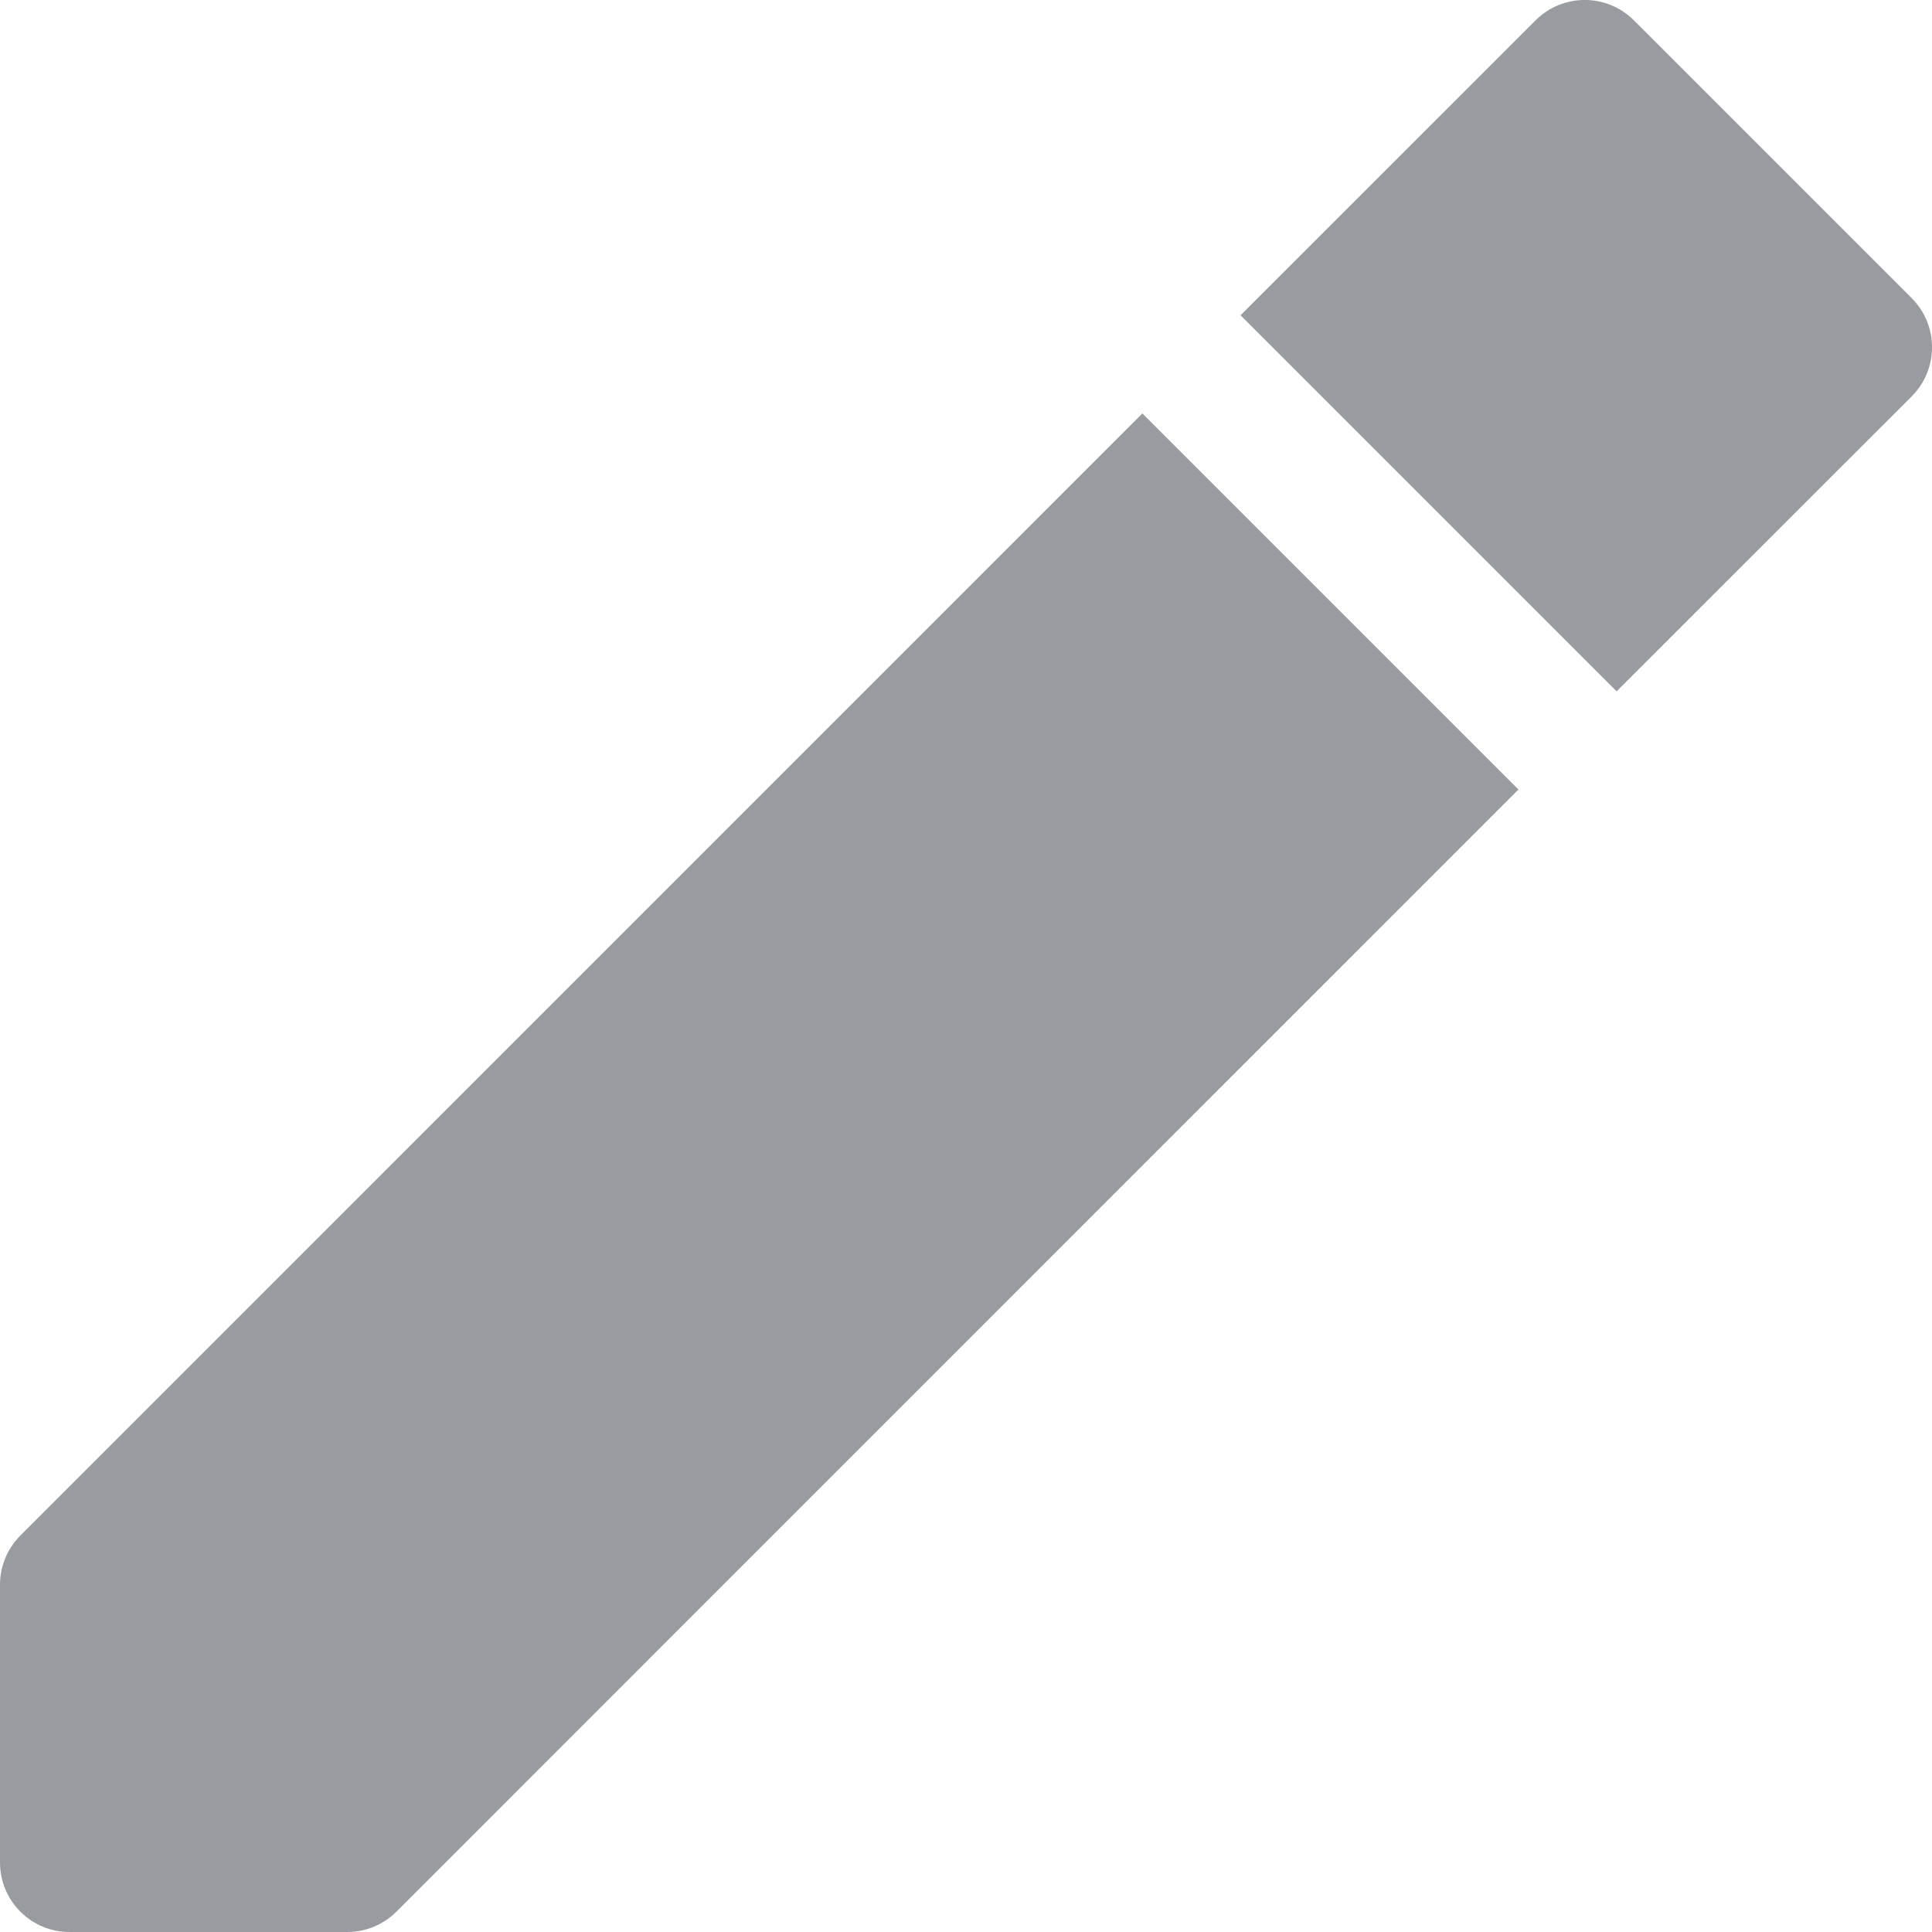 <svg width="17px" height="17px" viewBox="0 0 17 17" version="1.1" xmlns="http://www.w3.org/2000/svg" xmlns:xlink="http://www.w3.org/1999/xlink"><g id="-" stroke="none" stroke-width="1" fill="none" fill-rule="evenodd"><g id="Icon-/-Edit" transform="translate(-4, -3)"><rect id="Rectangle" x="-4" y="-4" width="32" height="32" rx="16"></rect><path d="M14.052,6.638 L17.361,9.947 L7.488,19.821 C7.373,19.936 7.218,20 7.056,20 L4.611,20 C4.274,20 4,19.726 4,19.389 L4,16.944 C4,16.782 4.064,16.627 4.179,16.512 L14.052,6.638 Z M18.377,3.179 L20.821,5.623 C21.06,5.862 21.06,6.249 20.821,6.488 L18.225,9.083 L14.916,5.774 L17.512,3.179 C17.751,2.94 18.138,2.94 18.377,3.179 Z" id="Combined-Shape" fill-opacity="0.5" fill="#333842"></path></g></g></svg>
